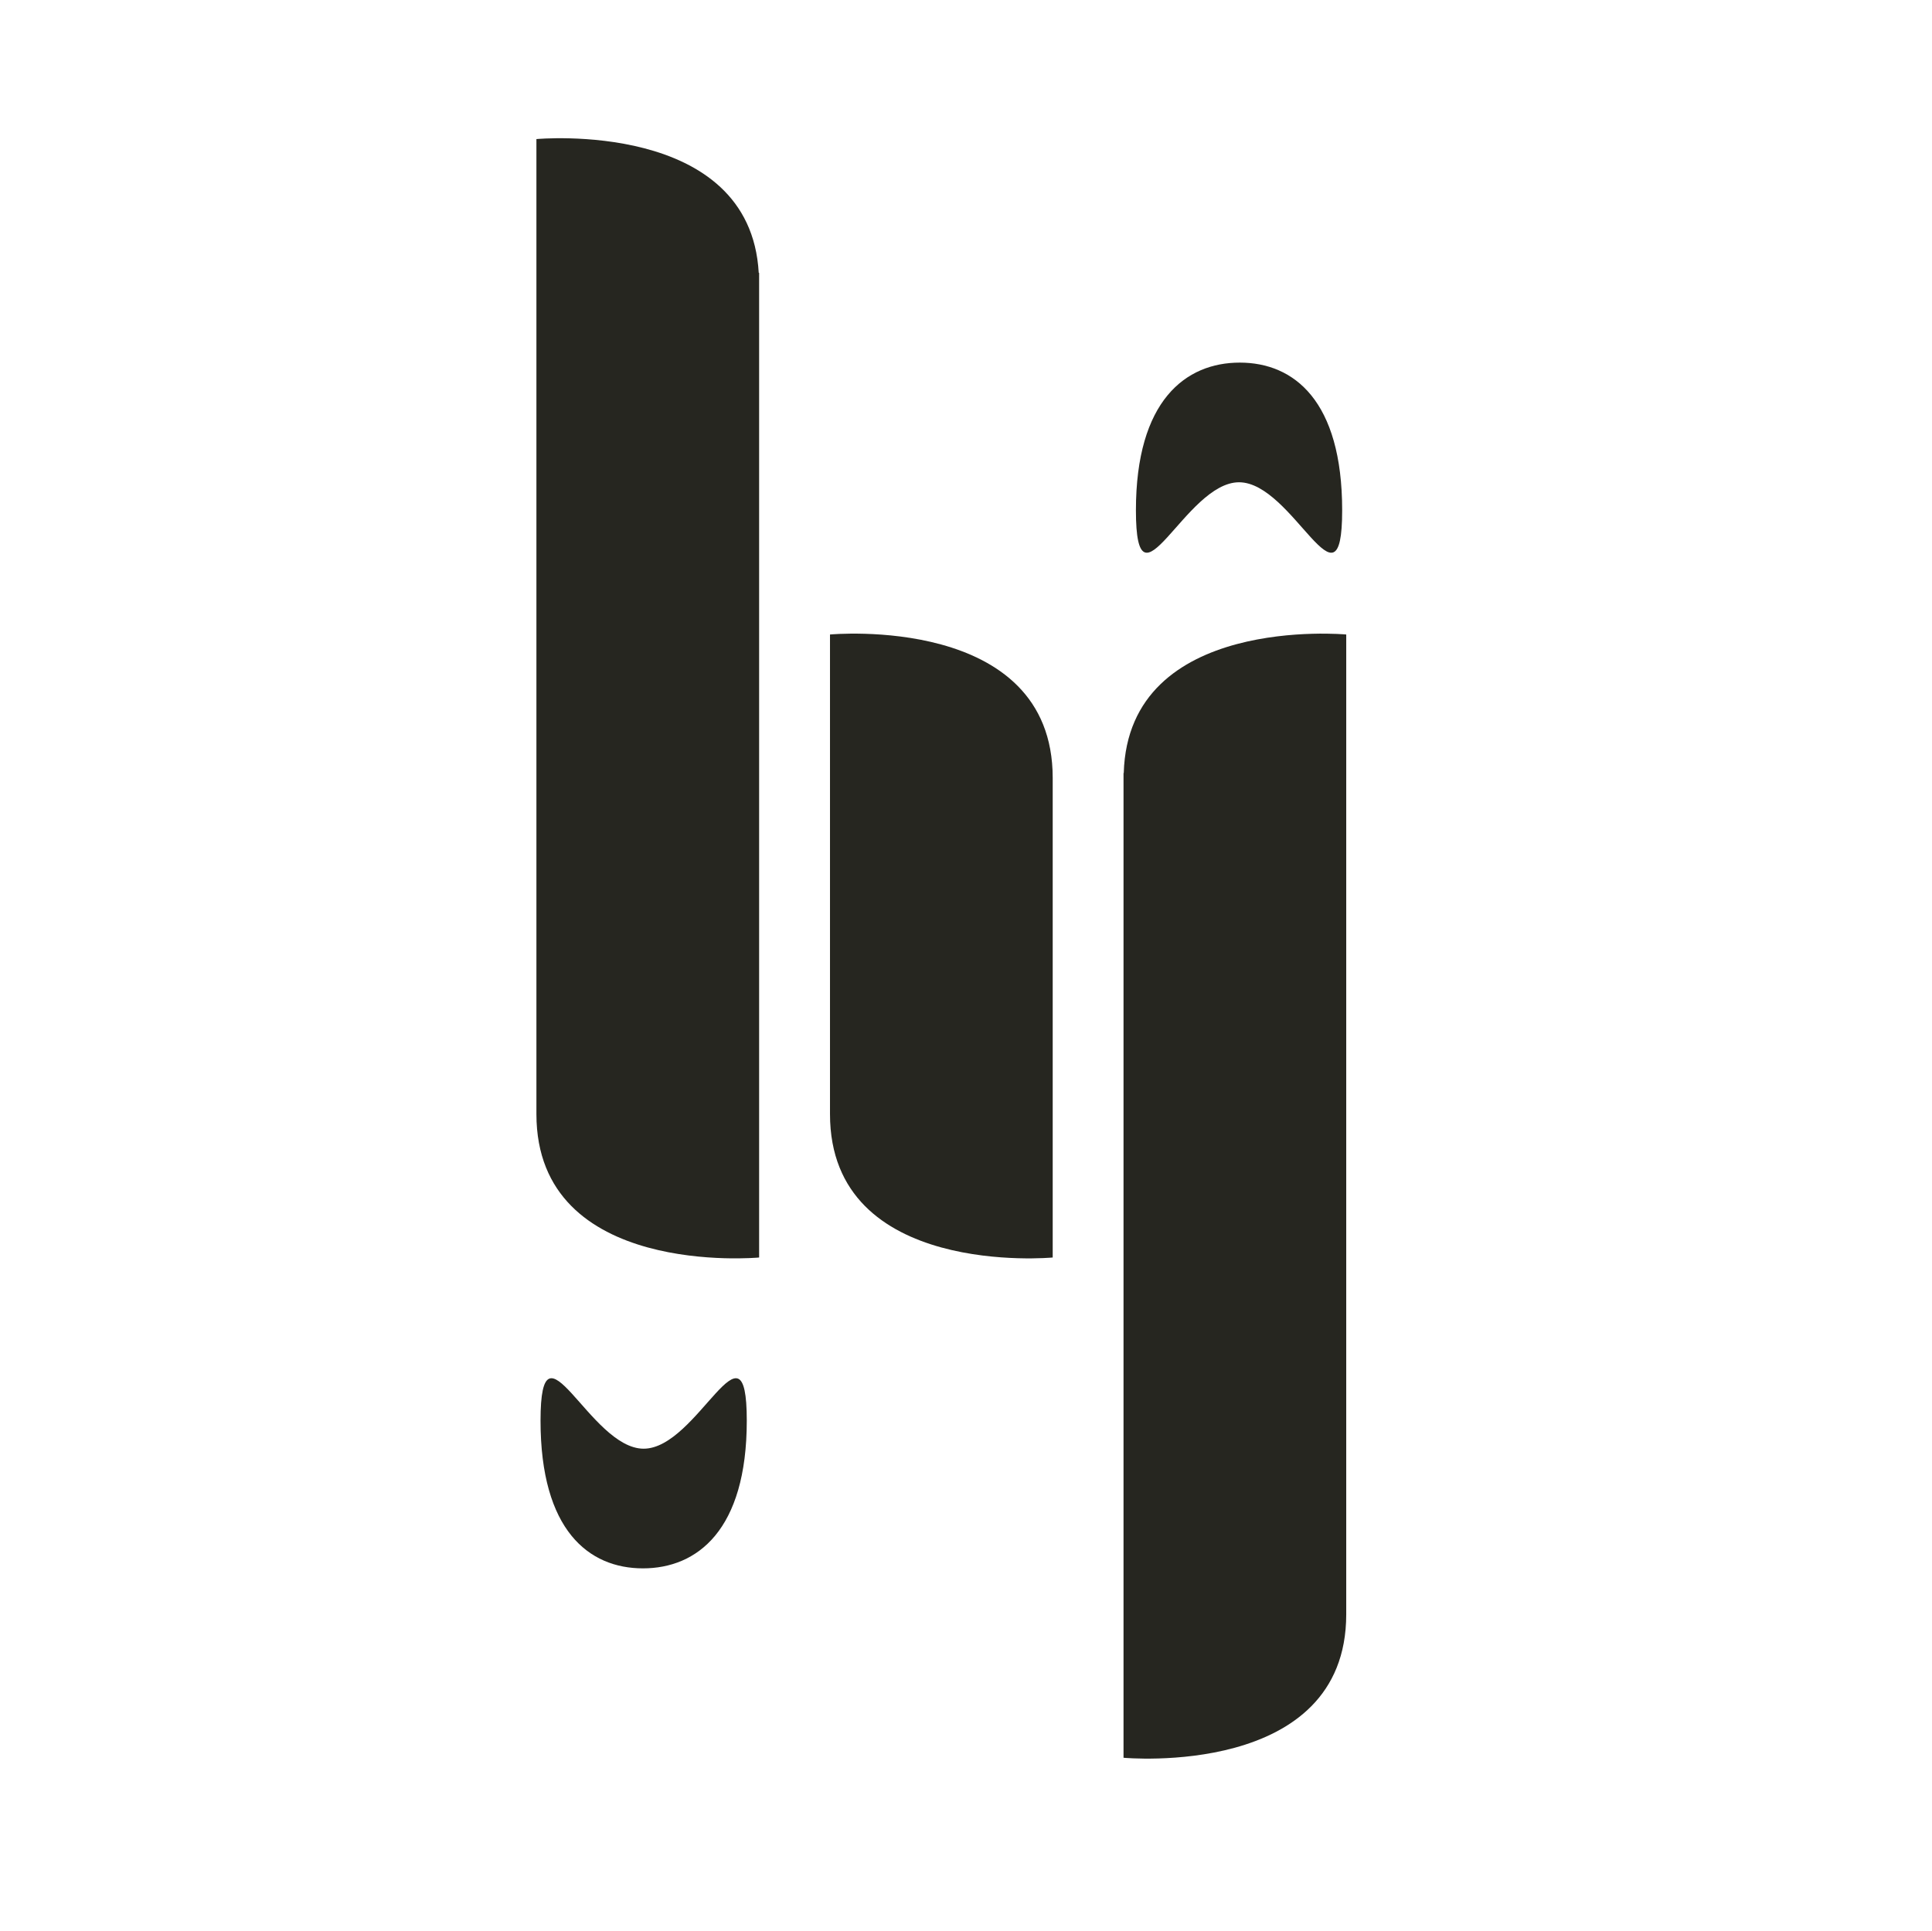 <?xml version="1.0" encoding="utf-8"?>
<!-- Generator: Adobe Illustrator 26.5.0, SVG Export Plug-In . SVG Version: 6.00 Build 0)  -->
<svg version="1.1" xmlns="http://www.w3.org/2000/svg" xmlns:xlink="http://www.w3.org/1999/xlink" x="0px" y="0px"
	 viewBox="0 0 431.84 431.66" style="enable-background:new 0 0 431.84 431.66;" xml:space="preserve">
<style type="text/css">
	.st0{fill:#262620;}
</style>
<g id="Layer_1">
	<g>
		<path class="st0" d="M119.9,31.09v29.9v2.16v185.9c0,36.76,49.78,32.06,49.78,32.06v-32.06V60.99h-0.09
			C167.66,26.61,119.9,31.09,119.9,31.09z"/>
		<path class="st0" d="M251.18,172.82h-0.05v188.06v32.06c0,0,49.78,4.7,49.78-32.06V173.9v-1.08v-30.98
			C300.92,141.84,252.17,137.26,251.18,172.82z"/>
		<path class="st0" d="M185.52,141.84v32.06v75.15c0,36.76,49.78,32.06,49.78,32.06v-32.06V173.9
			C235.3,137.14,185.52,141.84,185.52,141.84z"/>
	</g>
</g>
<g id="Layer_2">
	<path class="st0" d="M253.9,114.08c0,24.52,10.95-6.27,23.05-6.27c12.09,0,23.05,30.79,23.05,6.27c0-24.52-10.79-33.02-22.89-33.02
		C265.01,81.06,253.9,89.56,253.9,114.08z"/>
	<path class="st0" d="M166.92,317.58c0-24.52-10.95,6.27-23.05,6.27c-12.09,0-23.05-30.79-23.05-6.27
		c0,24.52,10.79,33.02,22.89,33.02C155.81,350.6,166.92,342.1,166.92,317.58z"/>
</g>
</svg>
